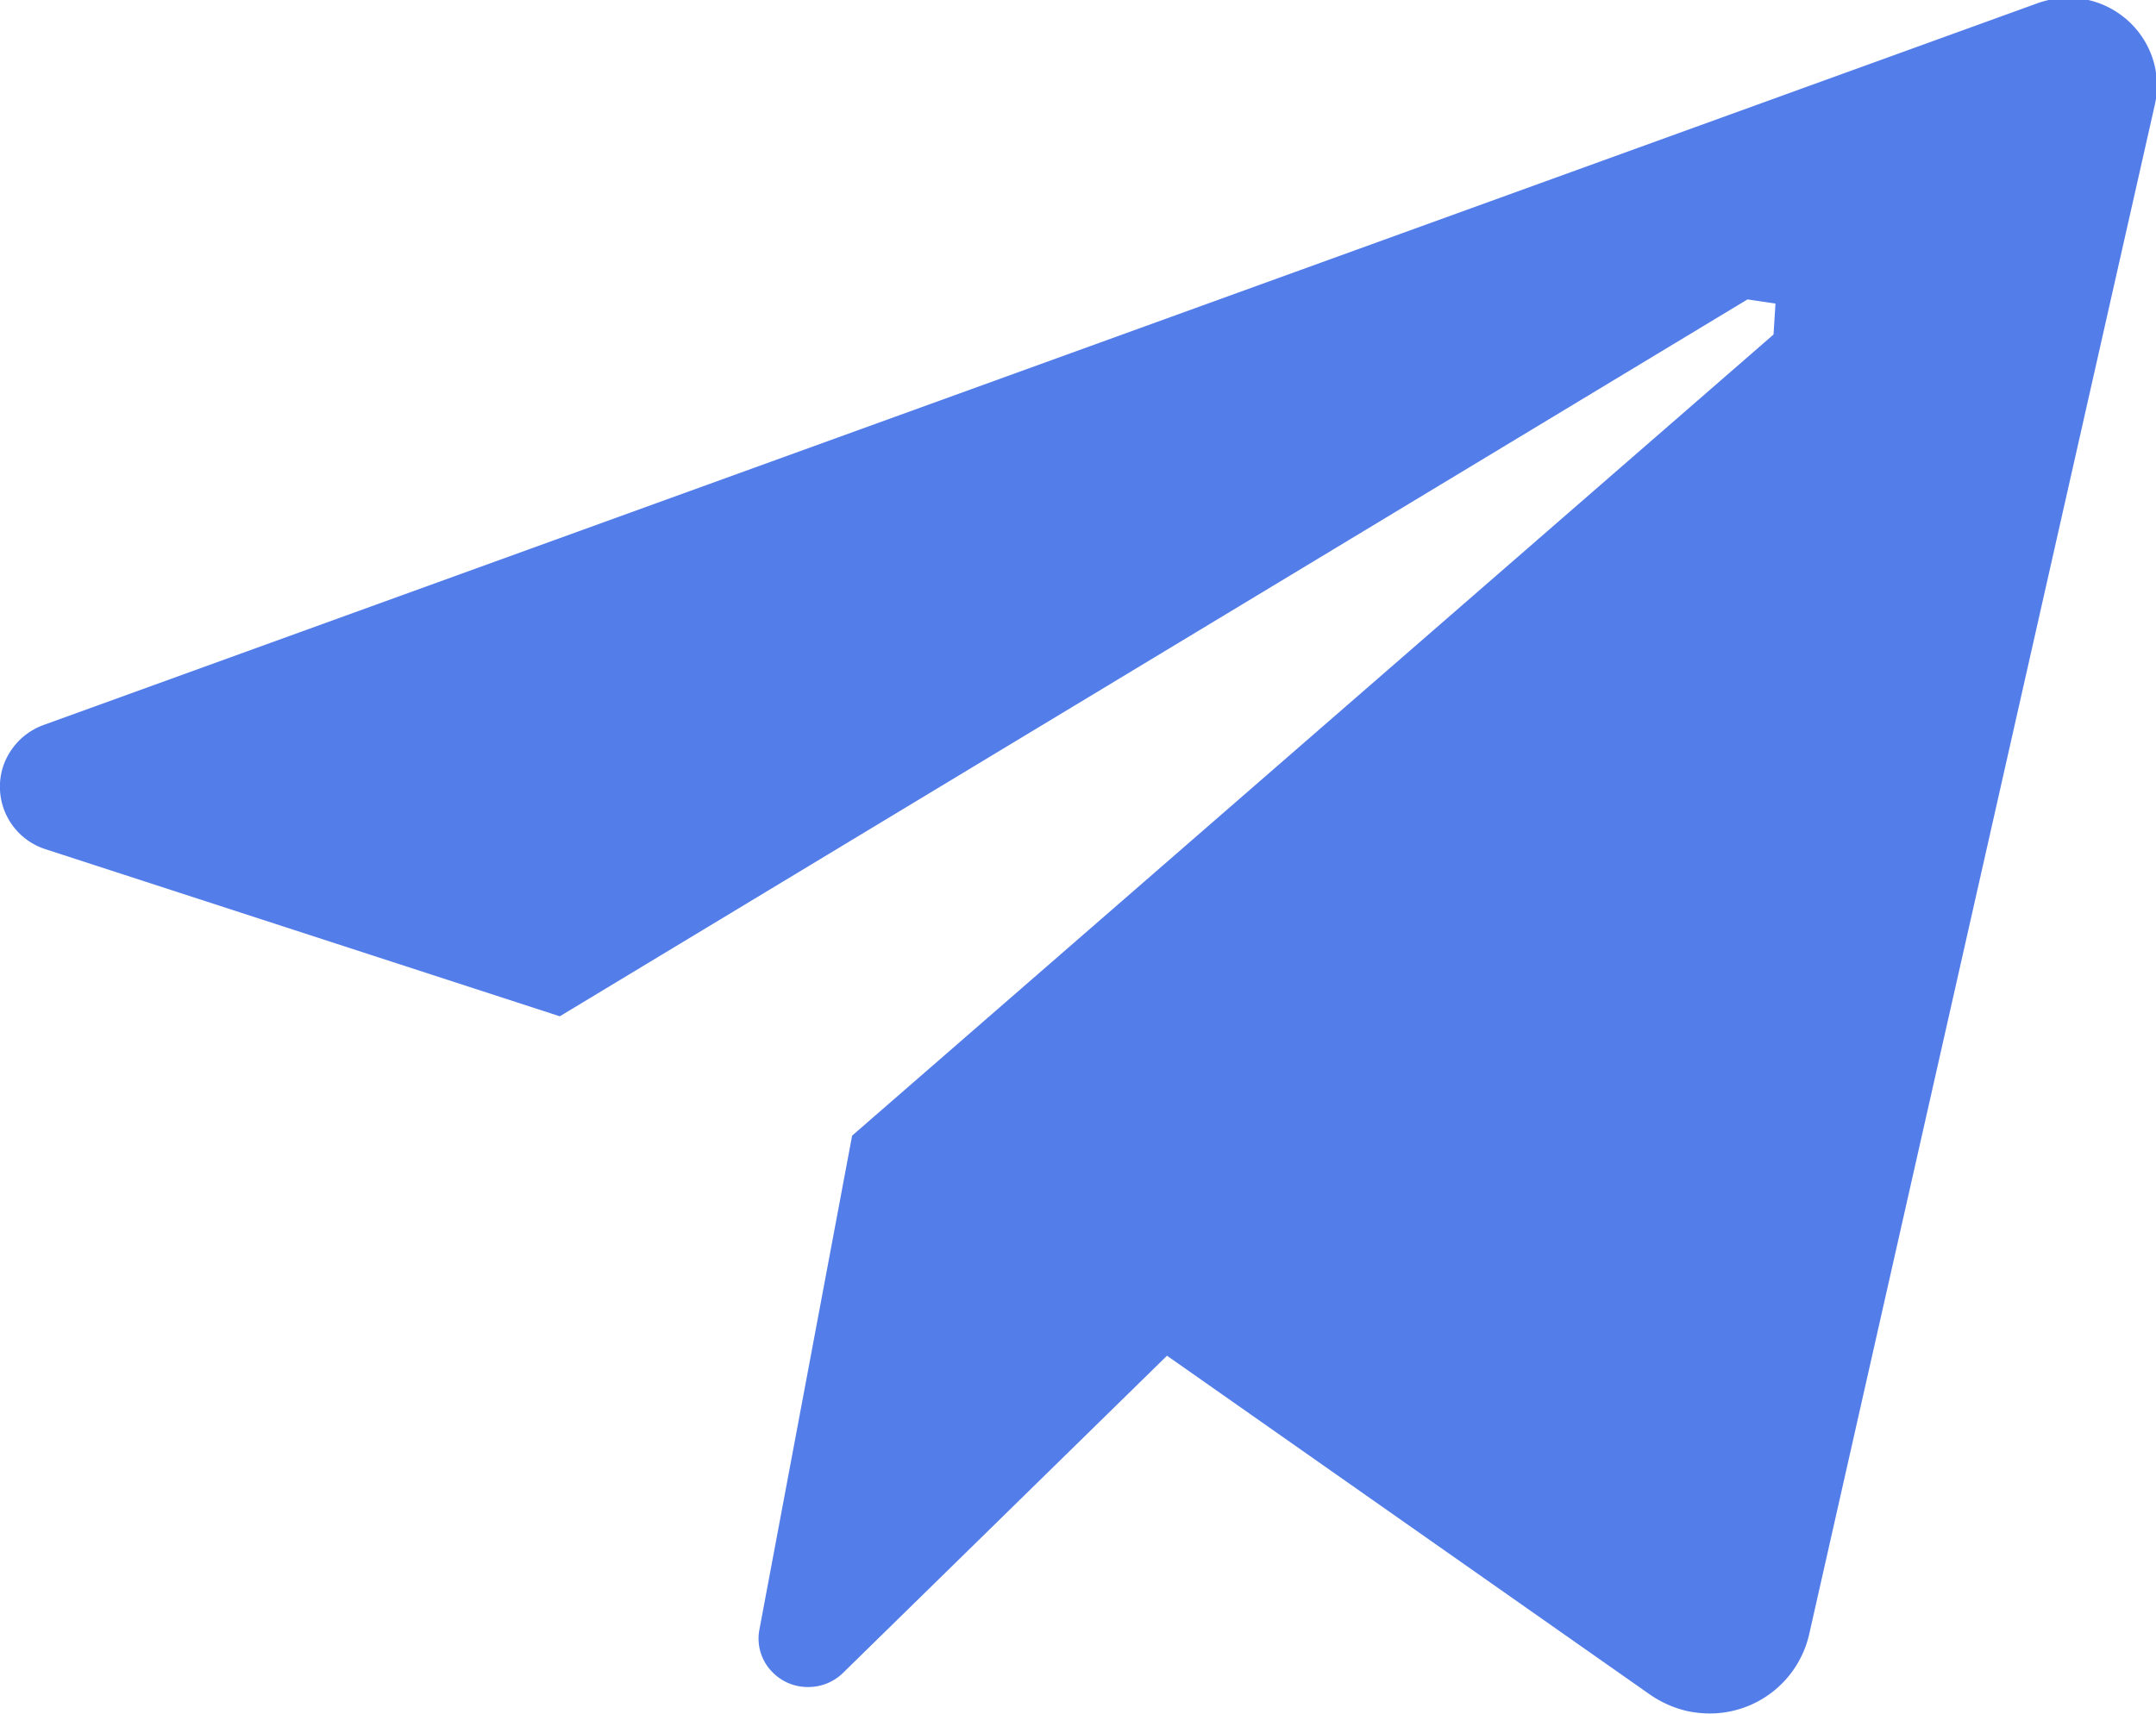 <svg xmlns="http://www.w3.org/2000/svg" width="15.406" height="12.25" viewBox="0 0 15.406 12.25">
<defs>
    <style>
      .cls-1 {
        fill: #537de9;
        fill-rule: evenodd;
      }
    </style>
  </defs>
  <path id="Фигура_12" data-name="Фигура 12" class="cls-1" d="M921.369,373.735a0.643,0.643,0,0,0-.218.039l-14.246,5.158a0.477,0.477,0,0,0-.288.294,0.469,0.469,0,0,0,.3.593l3.677,1.195,8.487-5.124,0.2,0.03-0.014.221-6.584,5.726L912.02,385.4a0.34,0.34,0,0,0,.1.308,0.35,0.35,0,0,0,.25.1,0.354,0.354,0,0,0,.247-0.1l2.316-2.268,3.454,2.424a0.771,0.771,0,0,0,.264.116,0.8,0.8,0,0,0,.159.017,0.728,0.728,0,0,0,.711-0.563l2.471-10.937a0.622,0.622,0,0,0-.024-0.352,0.634,0.634,0,0,0-.6-0.411" transform="translate(-906.594 -373.75)"/>
</svg>
